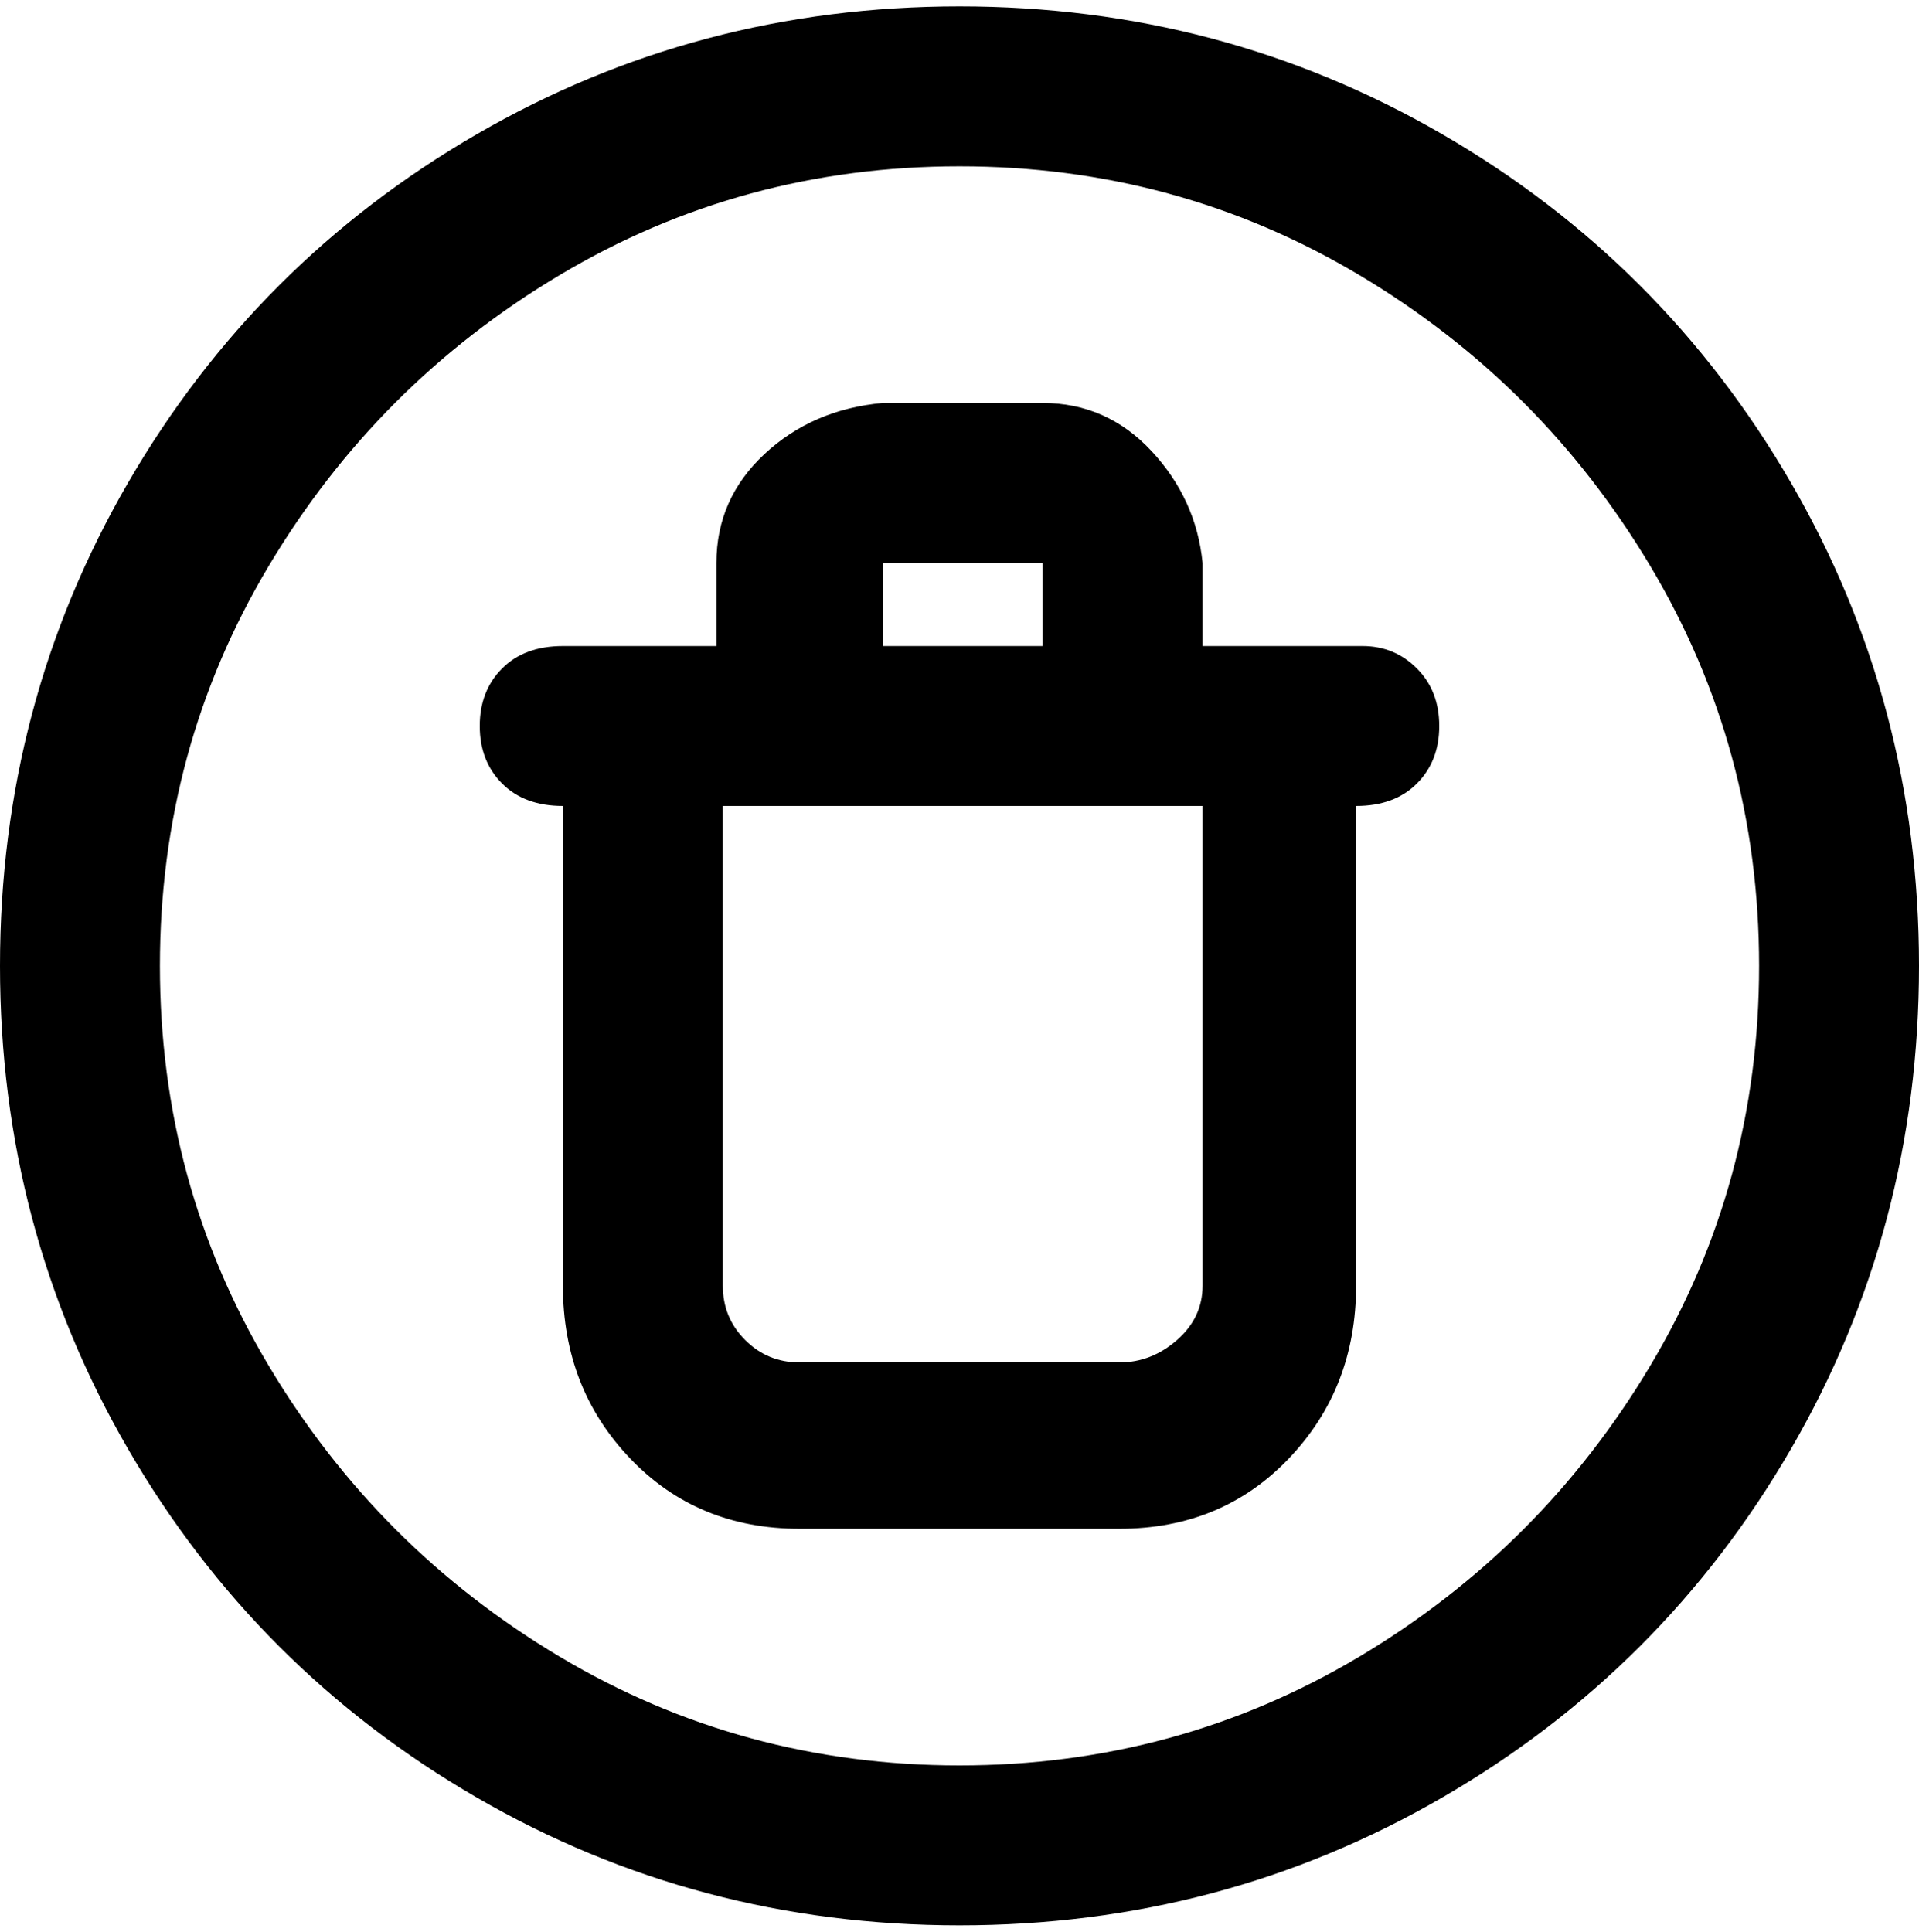 <svg viewBox="0 0 300 302.001" xmlns="http://www.w3.org/2000/svg"><path d="M150 1q-41 0-75.5 20T20 75.5Q0 110 0 151t20 75.5Q40 261 74.5 281t75.5 20q41 0 75.5-20t54.5-54.5q20-34.5 20-75.5t-20-75.5Q260 41 225.5 21T150 1zm0 275q-34 0-62.5-17T42 213.5Q25 185 25 151t17-62.5Q59 60 87.5 43T150 26q34 0 62.5 17T258 88.5q17 28.5 17 62.5t-17 62.5Q241 242 212.5 259T150 276zm63-175h-25V88q-1-10-8-17.5T163 63h-25q-11 1-18.5 8T112 88v13H88q-6 0-9.5 3.5t-3.5 9q0 5.5 3.5 9T88 126v75q0 16 10.5 27t26.5 11h50q16 0 26.5-11t10.5-27v-75q6 0 9.5-3.5t3.5-9q0-5.5-3.5-9T213 101zm-75-13h25v13h-25V88zm50 113q0 5-4 8.5t-9 3.5h-50q-5 0-8.5-3.5T113 201v-75h75v75z"/></svg>